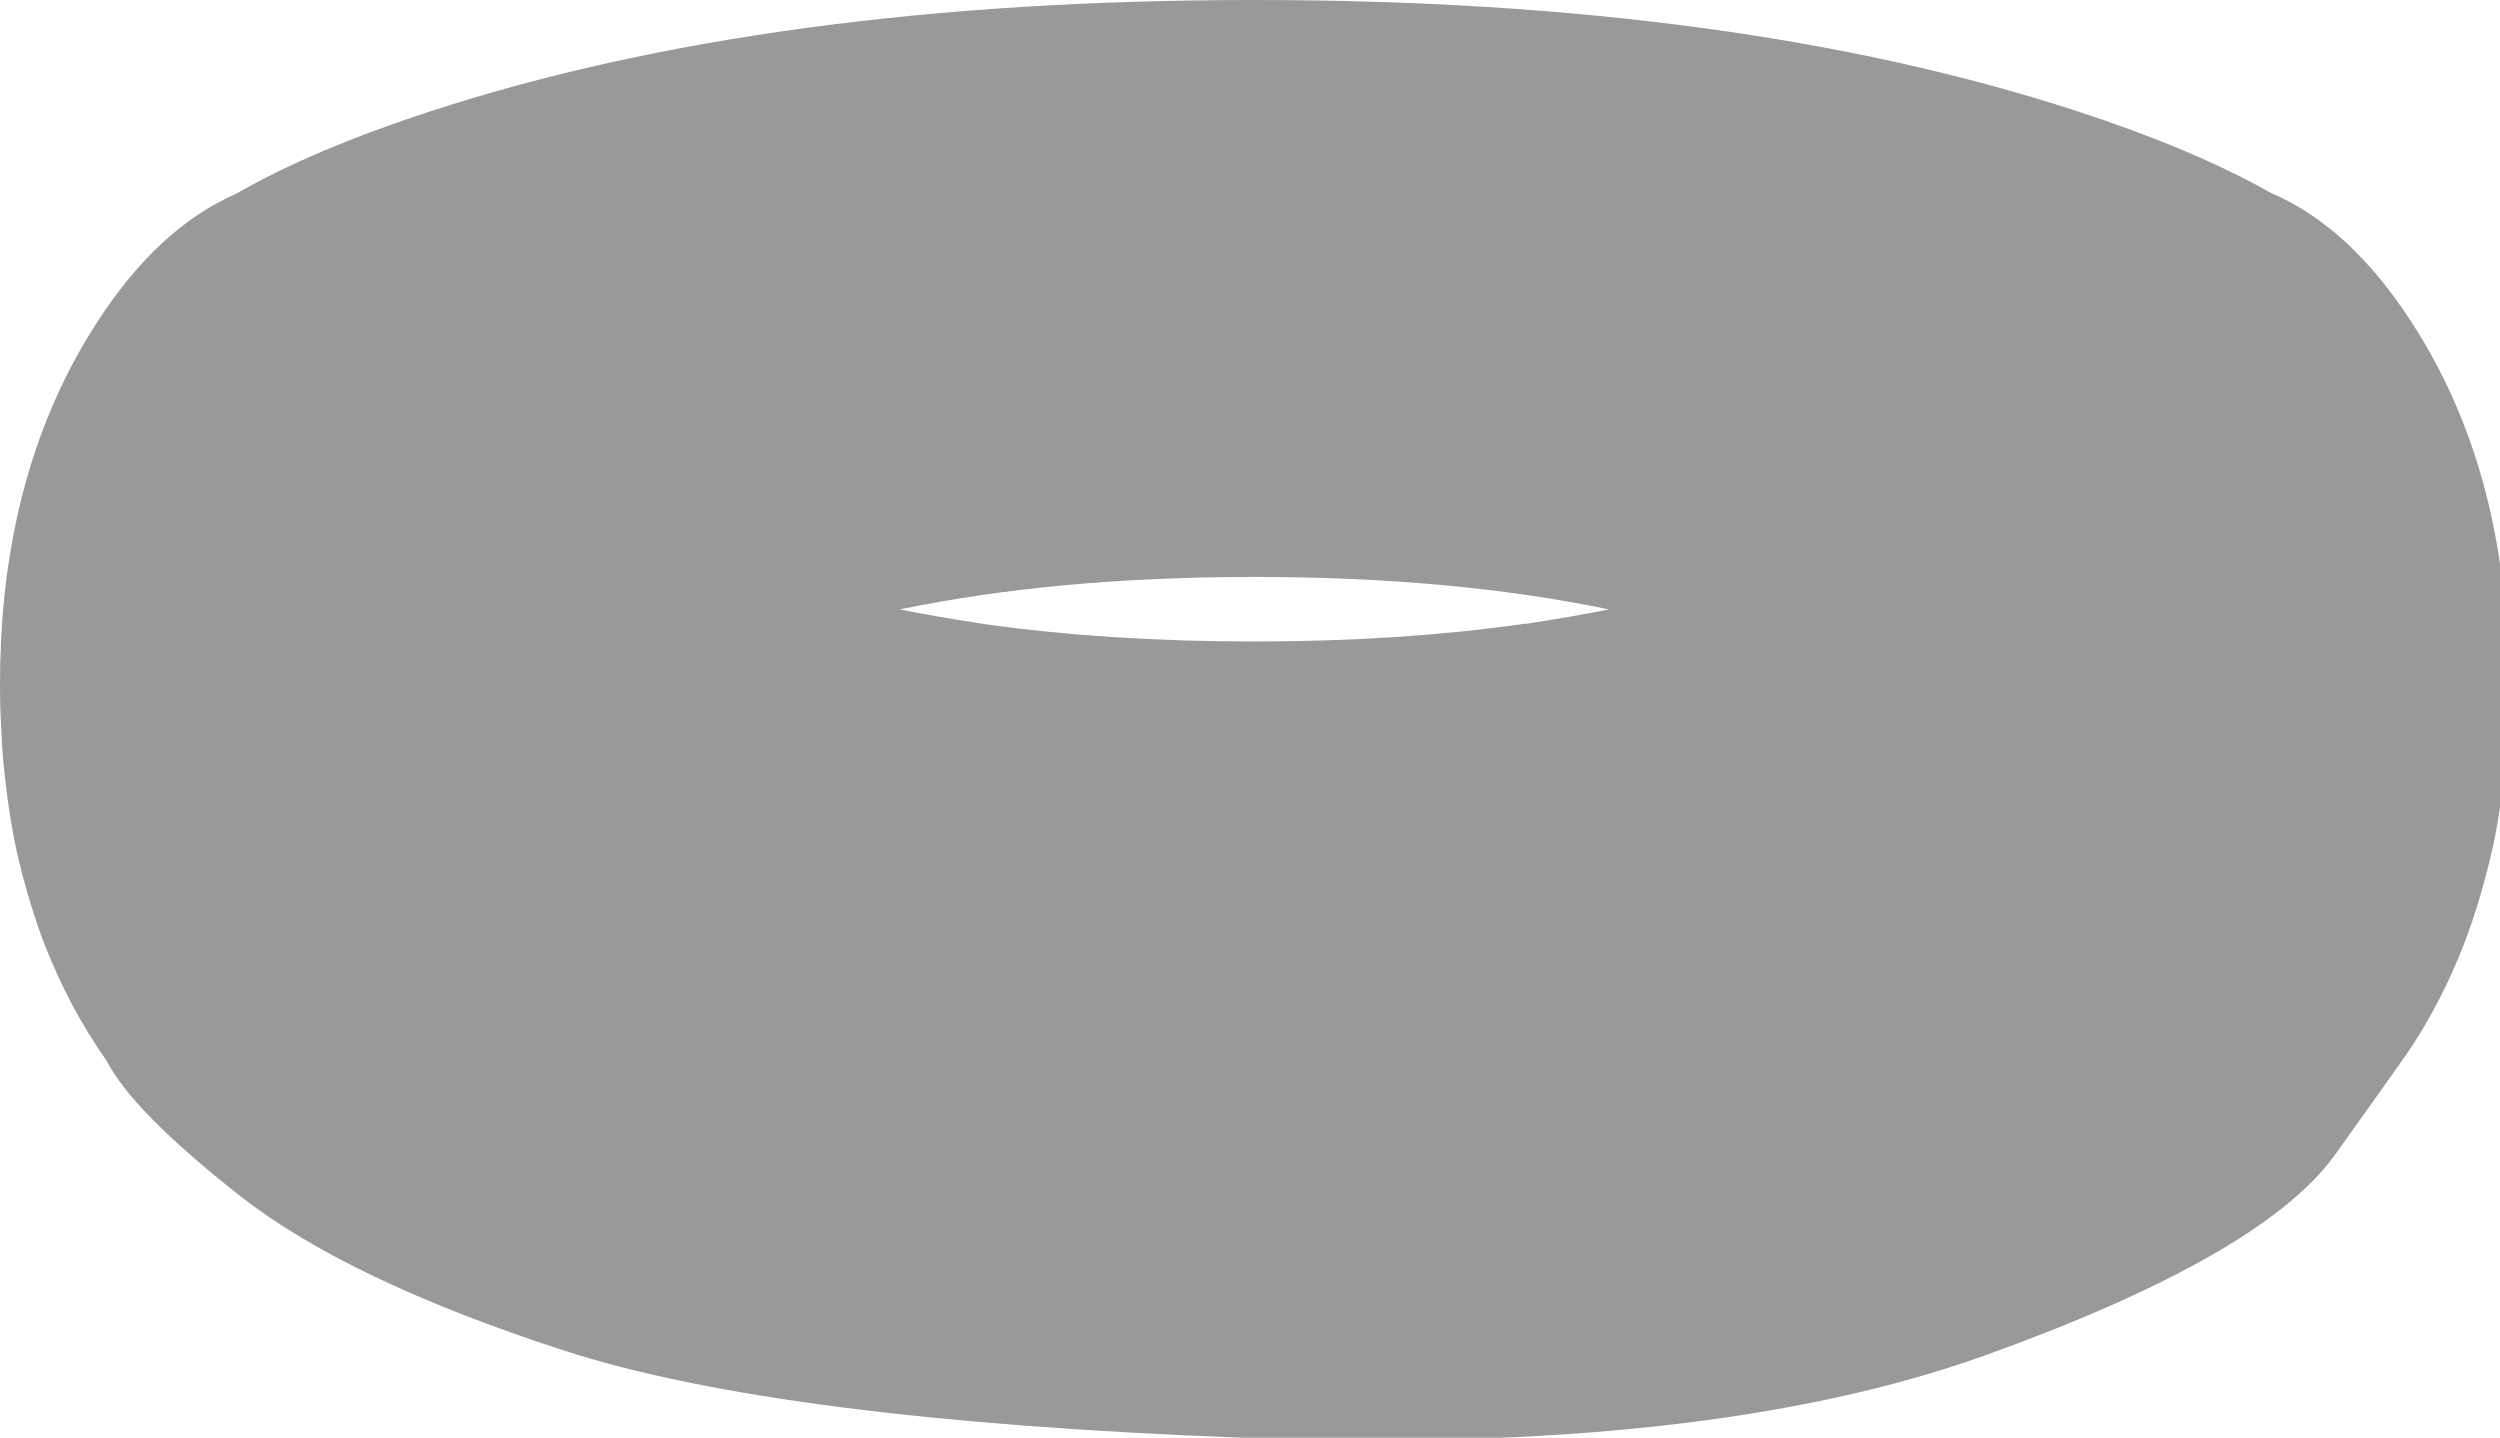 
<svg xmlns="http://www.w3.org/2000/svg" version="1.1" xmlns:xlink="http://www.w3.org/1999/xlink" preserveAspectRatio="none" x="0px" y="0px" width="273px" height="157px" viewBox="0 0 273 157">
<defs>
<g id="Layer0_0_FILL">
<path fill="#999999" stroke="none" d="
M 263.45 35.35
Q 256.65 24.75 247.95 21.05 239.55 16.3 226.85 12.15 189.6 0 136.95 0 84.3 0 47 12.15 34.15 16.35 25.8 21.15 17.2 24.9 10.5 35.35 3.25 46.6 1 61.1 0.7 62.95 0.5 64.9 0 69.7 0 74.8 0 77.35 0.15 79.85 0.25 82.45 0.55 84.95 1 89.15 1.85 93.1 2.9 97.65 4.4 101.9 6.8 108.45 10.5 114.15 11 114.95 11.6 115.75 14.35 121.25 26.15 130.55 37.95 139.8 61.5 147.45 85 155.1 135.65 157 186.3 158.9 216.65 148.05 247 137.15 254.95 126.15 262.85 115.1 263.45 114.15 267.45 107.95 269.9 100.8 271.3 96.65 272.3 92.15 273.7 85.3 273.9 77.75 273.95 76.3 273.95 74.8 273.95 74 273.95 73.2 273.8 66.25 272.75 59.95 272.45 58.2 272.1 56.55 269.55 44.8 263.45 35.35
M 166.8 68.1
Q 166.55 68.1 166.25 68.15 152.8 70.05 136.95 70.05 120.8 70.05 107.15 68.1 106.9 68.05 106.6 68 102.3 67.35 98.25 66.55 115.35 63 136.95 63 158.6 63 175.7 66.55 171.4 67.4 166.8 68.1 Z"/>
</g>
</defs>

<g transform="matrix( 1, 0, 0, 1, 0,0) ">
<use xlink:href="#Layer0_0_FILL"/>
</g>
</svg>
